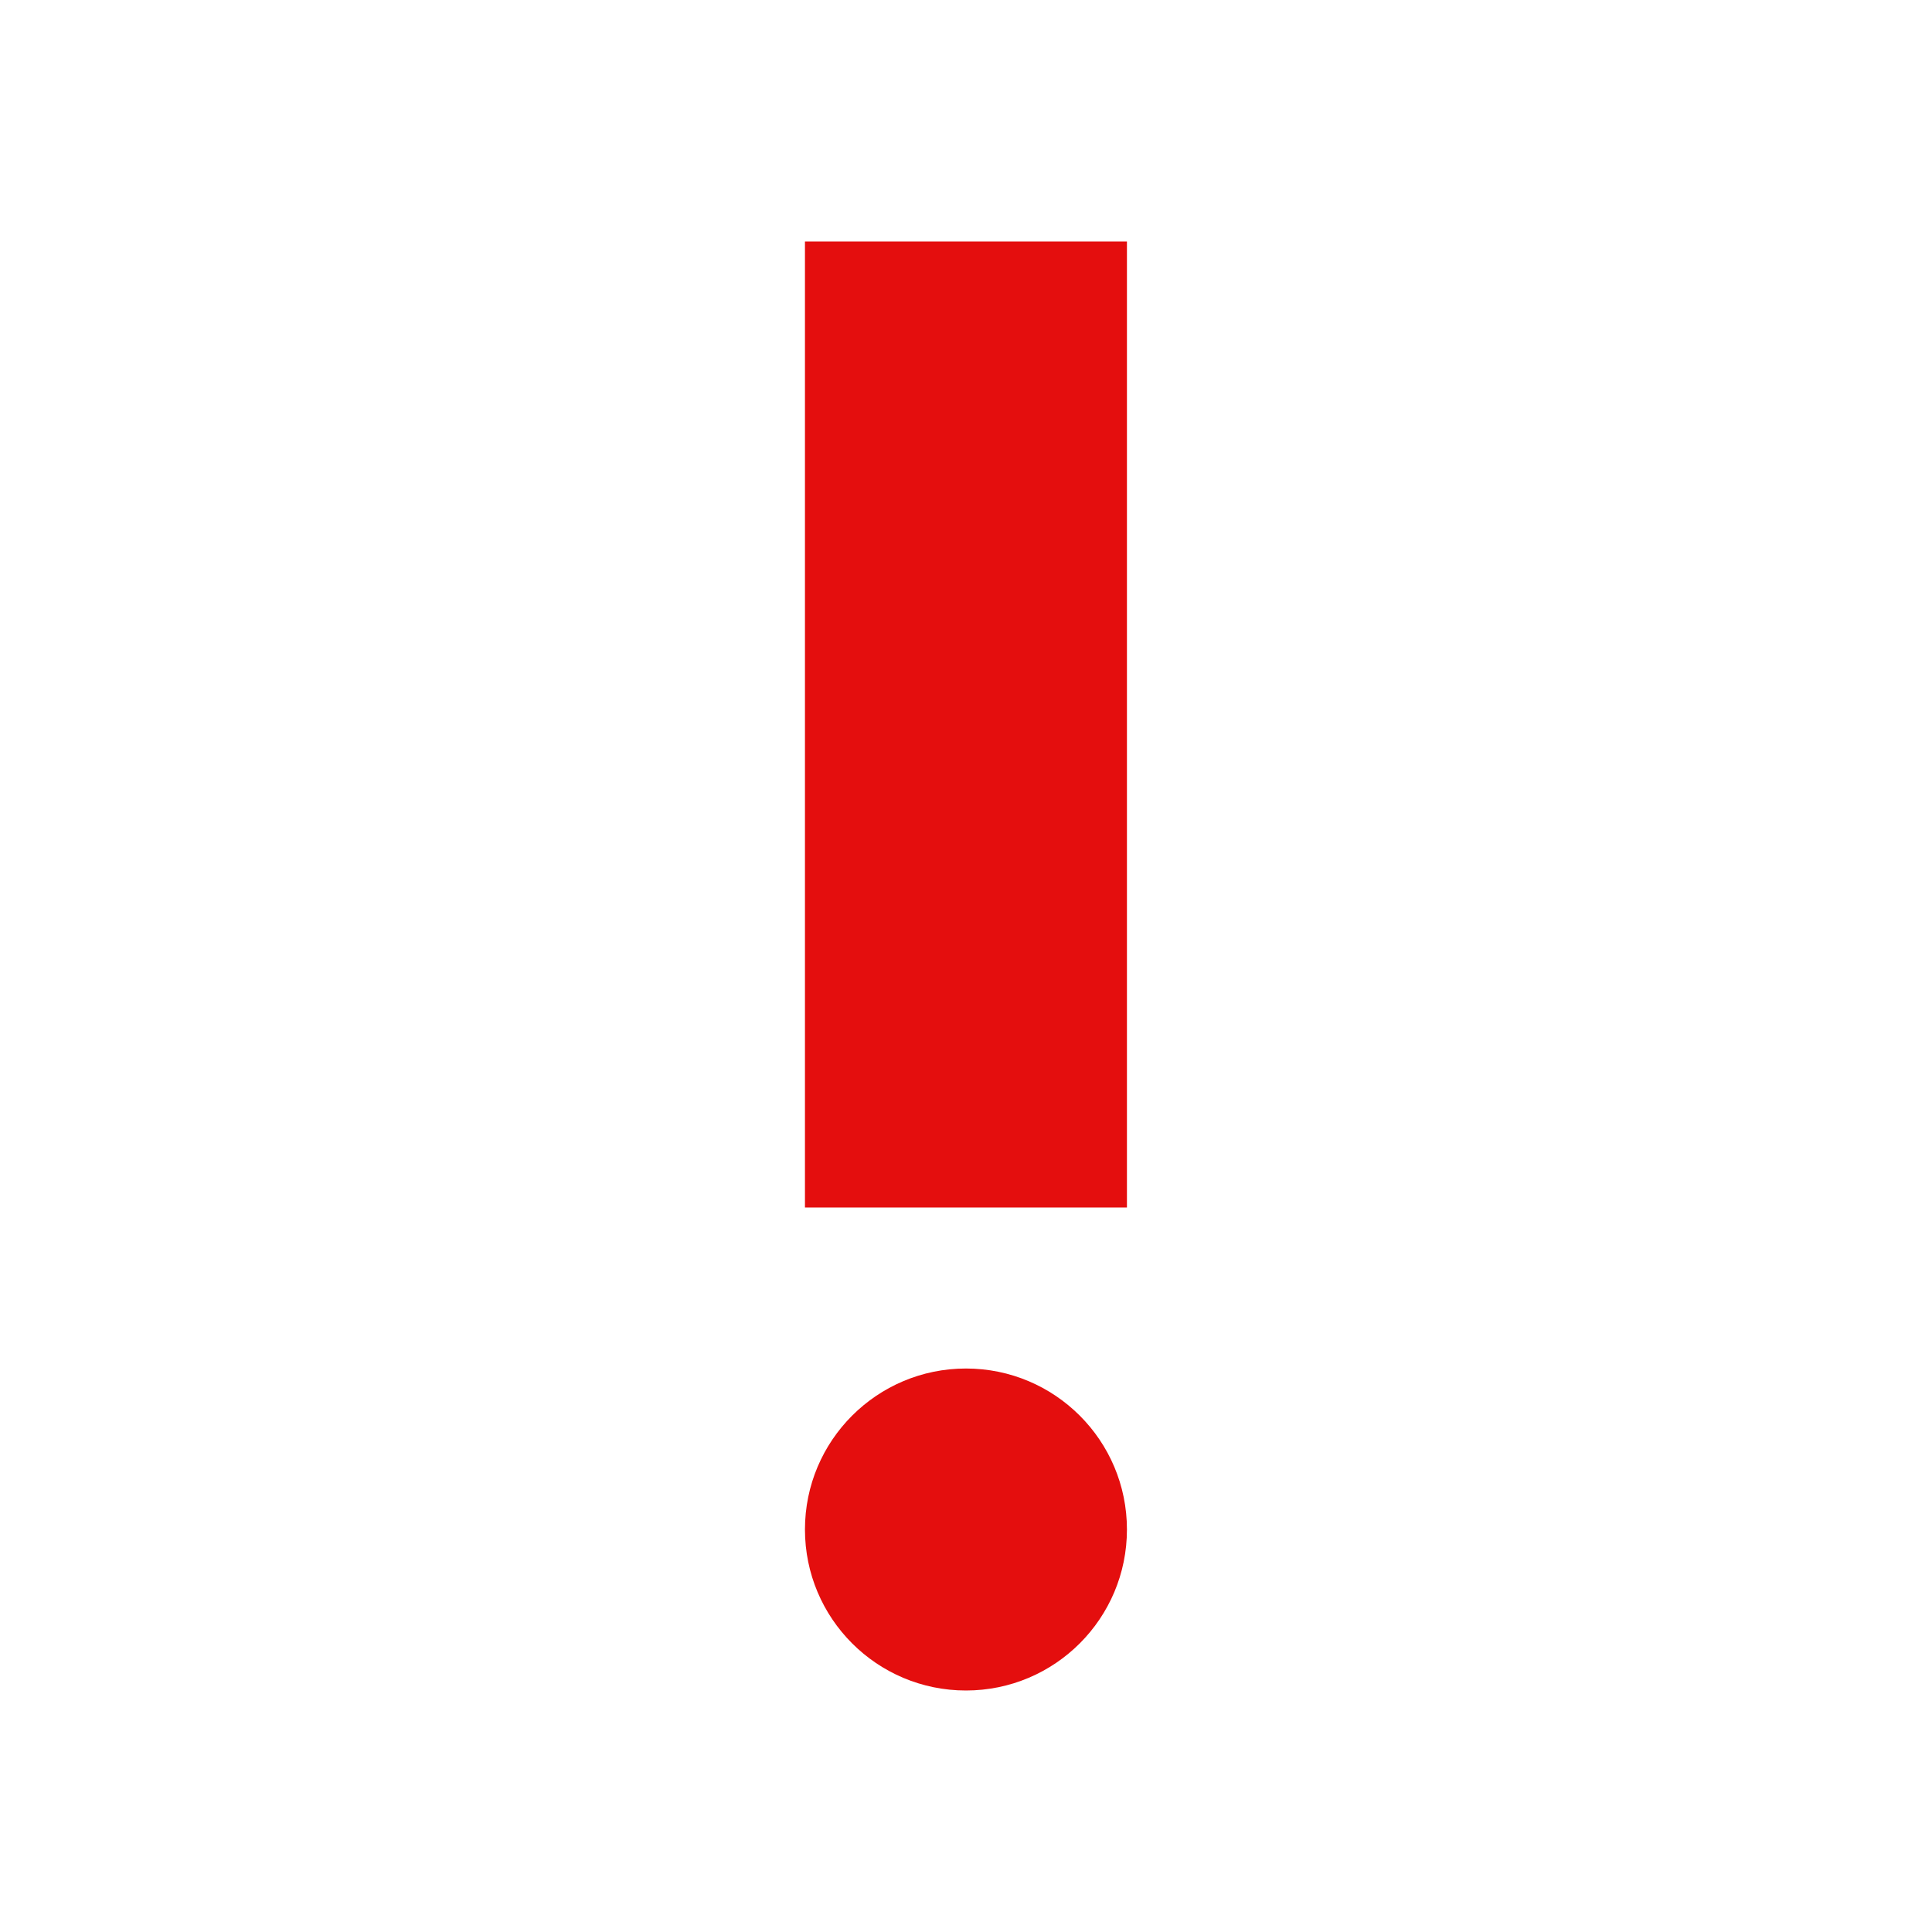 <svg width="56" height="56" viewBox="0 0 56 56" fill="none" xmlns="http://www.w3.org/2000/svg">
<g clip-path="url(#clip0_331_10617)">
<path d="M27.999 49C30.576 49 32.665 46.911 32.665 44.333C32.665 41.756 30.576 39.667 27.999 39.667C25.421 39.667 23.332 41.756 23.332 44.333C23.332 46.911 25.421 49 27.999 49Z" fill="#E40E0E"/>
<path d="M23.332 7H32.665V35H23.332V7Z" fill="#E40E0E"/>
</g>
<defs>
<clipPath id="clip0_331_10617">
<rect width="56" height="56" fill="white"/>
</clipPath>
</defs>
</svg>
